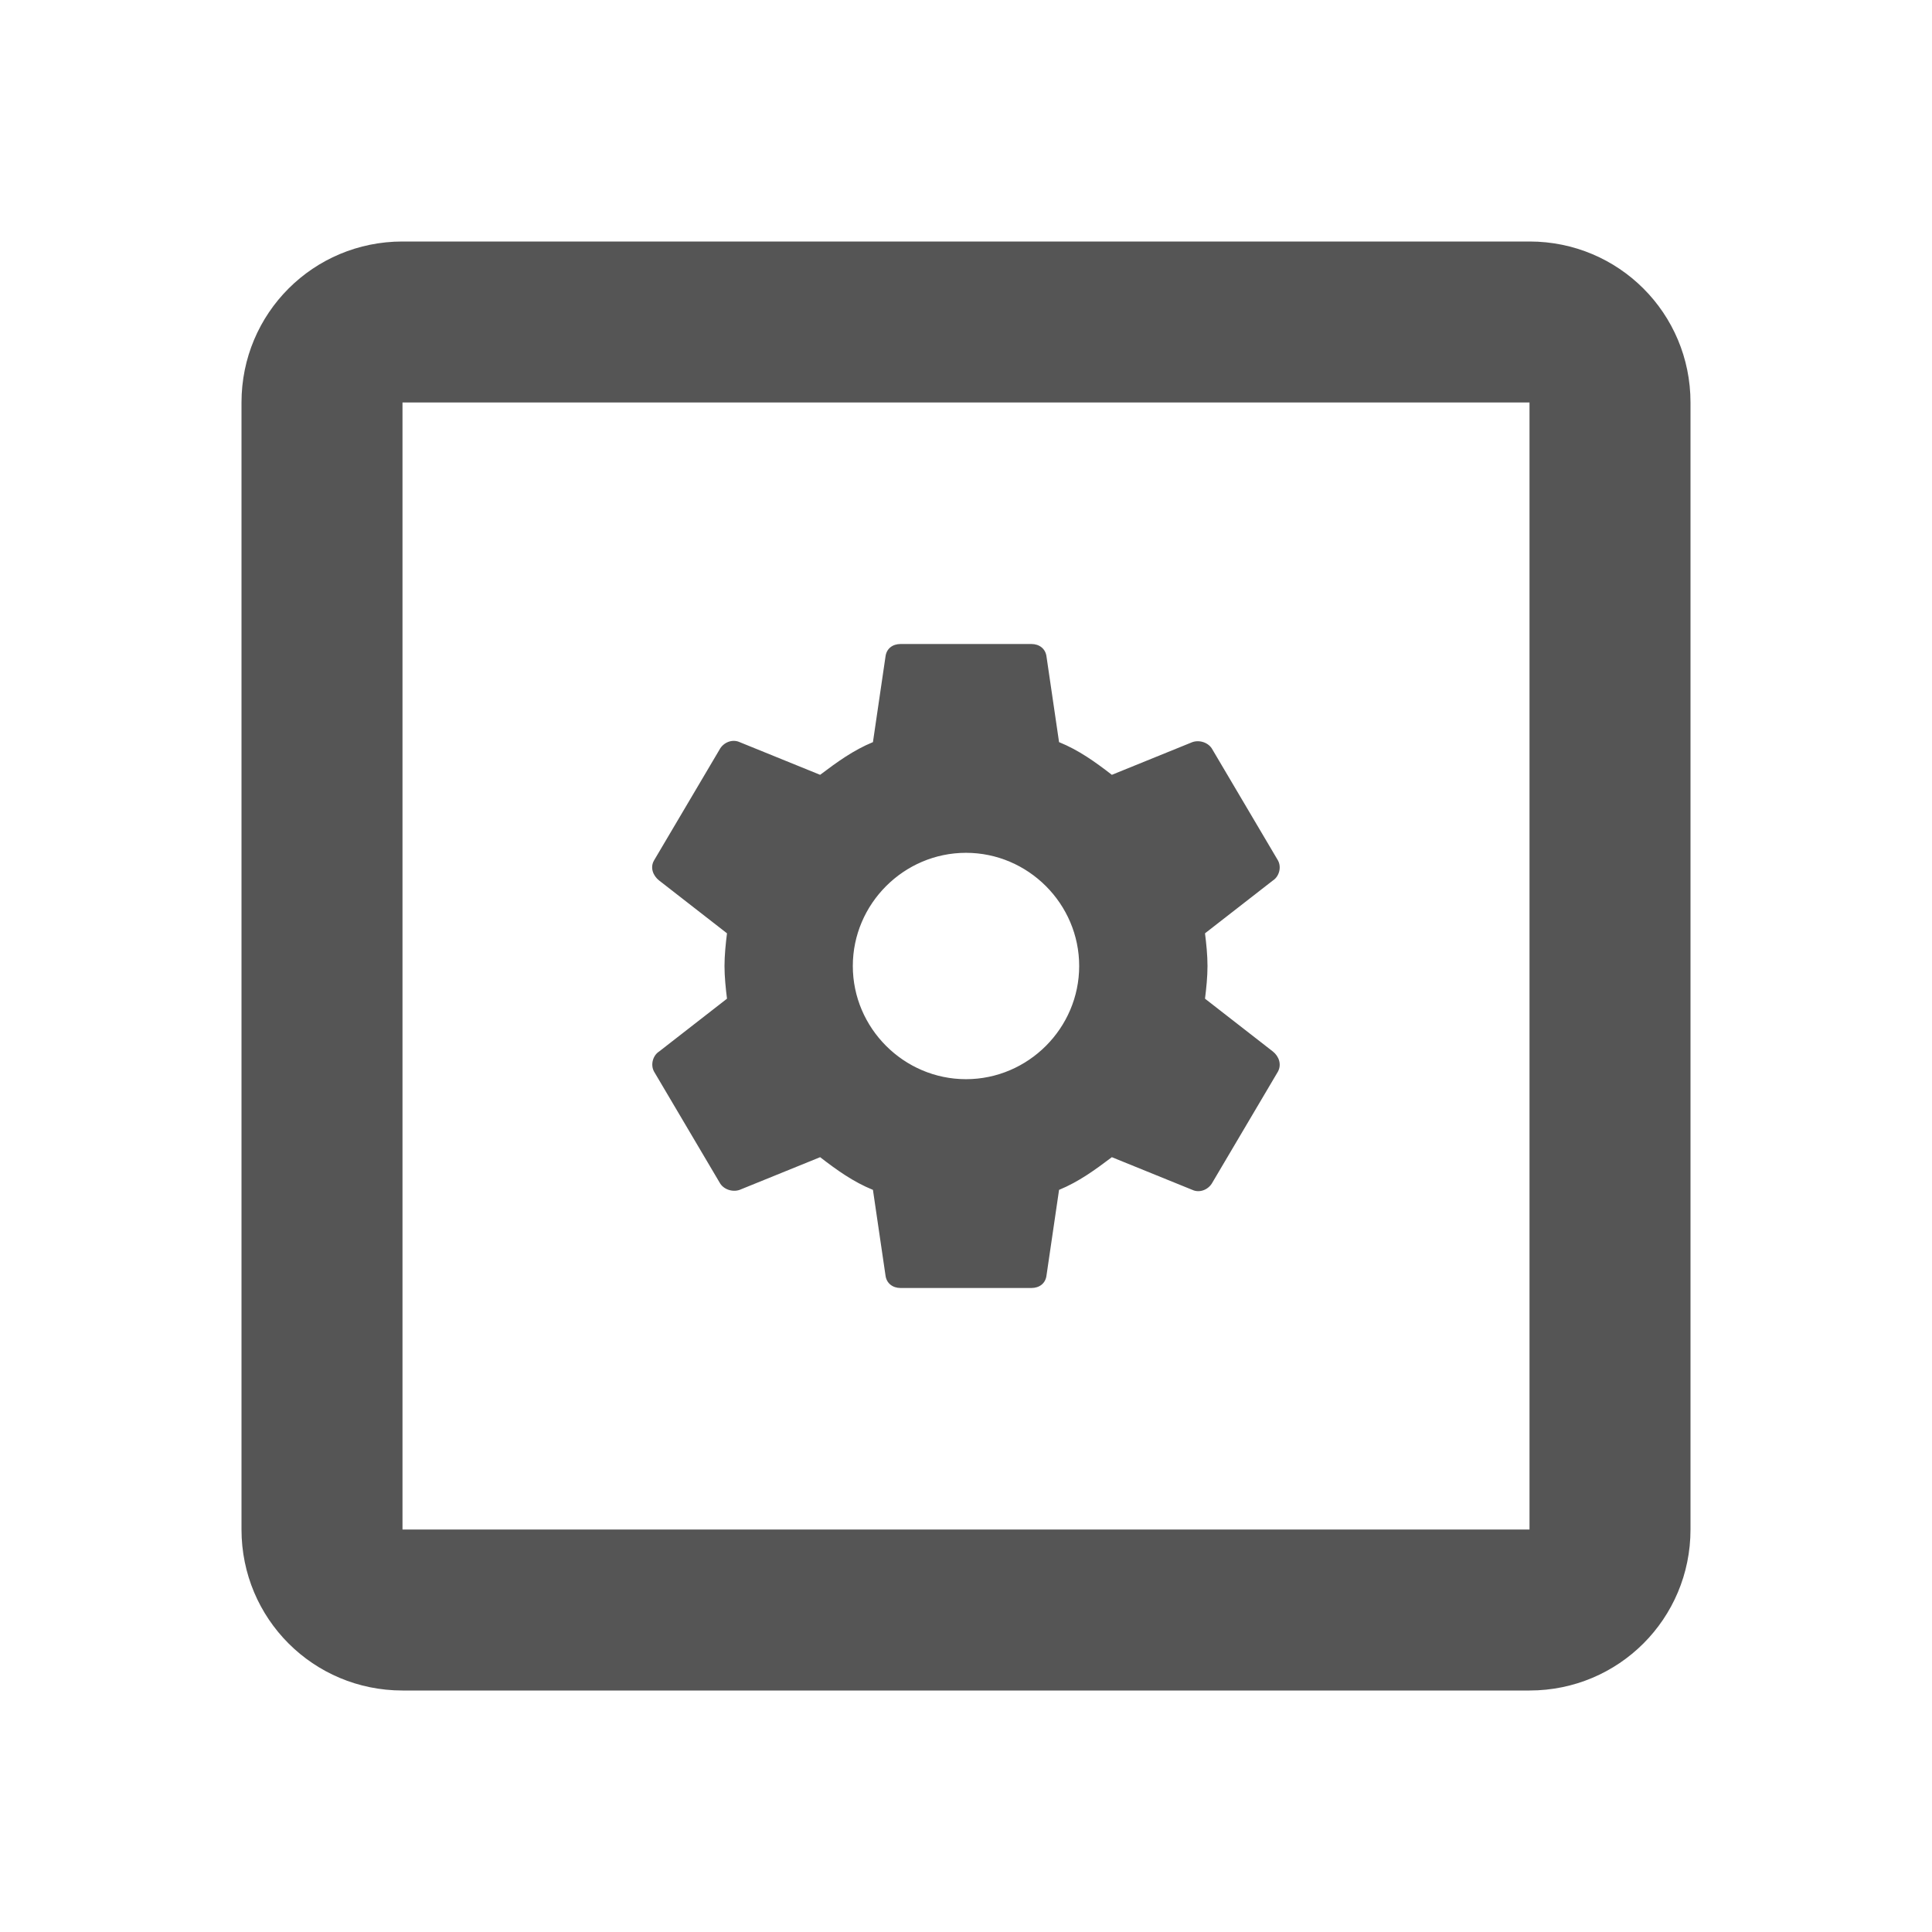 <?xml version="1.0" encoding="UTF-8" standalone="no"?>
<svg
   xmlns:dc="http://purl.org/dc/elements/1.1/"
   xmlns:cc="http://creativecommons.org/ns#"
   xmlns:rdf="http://www.w3.org/1999/02/22-rdf-syntax-ns#"
   xmlns:svg="http://www.w3.org/2000/svg"
   xmlns="http://www.w3.org/2000/svg"
   xmlns:sodipodi="http://sodipodi.sourceforge.net/DTD/sodipodi-0.dtd"
   xmlns:inkscape="http://www.inkscape.org/namespaces/inkscape"
   height="24"
   width="24"
   viewBox="0 0 24 24"
   version="1.1"
   id="svg2"
   inkscape:version="0.48.4 r9939"
   sodipodi:docname="bin.svg"
   inkscape:export-filename="/home/lars/env/workspace/web/h5ai/src/_h5ai/client/images/fallback/file.png"
   inkscape:export-xdpi="90"
   inkscape:export-ydpi="90">
  <defs
     id="defs8" />
  <sodipodi:namedview
     pagecolor="#ffffff"
     bordercolor="#666666"
     borderopacity="1"
     objecttolerance="10"
     gridtolerance="10"
     guidetolerance="10"
     inkscape:pageopacity="0"
     inkscape:pageshadow="2"
     inkscape:window-width="1871"
     inkscape:window-height="1056"
     id="namedview6"
     showgrid="true"
     inkscape:zoom="19.666667"
     inkscape:cx="8.0363342"
     inkscape:cy="9.1262198"
     inkscape:window-x="49"
     inkscape:window-y="24"
     inkscape:window-maximized="1"
     inkscape:current-layer="svg2">
    <inkscape:grid
       type="xygrid"
       id="grid2987"
       empspacing="5"
       visible="true"
       enabled="true"
       snapvisiblegridlinesonly="true" />
  </sodipodi:namedview>
  <path
     style="fill:#555555;fill-opacity:1;fill-rule:nonzero;stroke:none"
     d="M 5 3 C 3.892 3 3 3.892 3 5 L 3 19 C 3 20.108 3.892 21 5 21 L 19 21 C 20.108 21 21 20.108 21 19 L 21 5 C 21 3.892 20.108 3 19 3 L 5 3 z M 5 5 L 19 5 L 19 19 L 5 19 L 5 5 z M 11.188 8 C 11.088 8 11.012 8.057 11 8.156 L 10.844 9.219 C 10.6 9.319 10.395 9.469 10.188 9.625 L 9.188 9.219 C 9.096 9.177 8.985 9.223 8.938 9.312 L 8.125 10.688 C 8.073 10.777 8.112 10.878 8.188 10.938 L 9.031 11.594 C 9.015 11.722 9 11.868 9 12 C 9 12.132 9.015 12.278 9.031 12.406 L 8.188 13.062 C 8.112 13.11 8.077 13.225 8.125 13.312 L 8.938 14.688 C 8.985 14.777 9.1 14.812 9.188 14.781 L 10.188 14.375 C 10.395 14.535 10.6 14.682 10.844 14.781 L 11 15.844 C 11.012 15.941 11.088 16 11.188 16 L 12.812 16 C 12.912 16 12.988 15.943 13 15.844 L 13.156 14.781 C 13.4 14.681 13.605 14.531 13.812 14.375 L 14.812 14.781 C 14.904 14.824 15.015 14.777 15.062 14.688 L 15.875 13.312 C 15.923 13.223 15.888 13.122 15.812 13.062 L 14.969 12.406 C 14.985 12.278 15 12.136 15 12 C 15 11.864 14.985 11.722 14.969 11.594 L 15.812 10.938 C 15.888 10.89 15.923 10.775 15.875 10.688 L 15.062 9.312 C 15.015 9.223 14.9 9.188 14.812 9.219 L 13.812 9.625 C 13.605 9.465 13.4 9.318 13.156 9.219 L 13 8.156 C 12.988 8.059 12.912 8 12.812 8 L 11.188 8 z M 12 10.594 C 12.772 10.594 13.406 11.228 13.406 12 C 13.406 12.772 12.772 13.406 12 13.406 C 11.228 13.406 10.594 12.772 10.594 12 C 10.594 11.228 11.228 10.594 12 10.594 z "
     id="rect2989" />
  <g
     id="g4"
     transform="translate(-28,-1027.362)" />
</svg>
